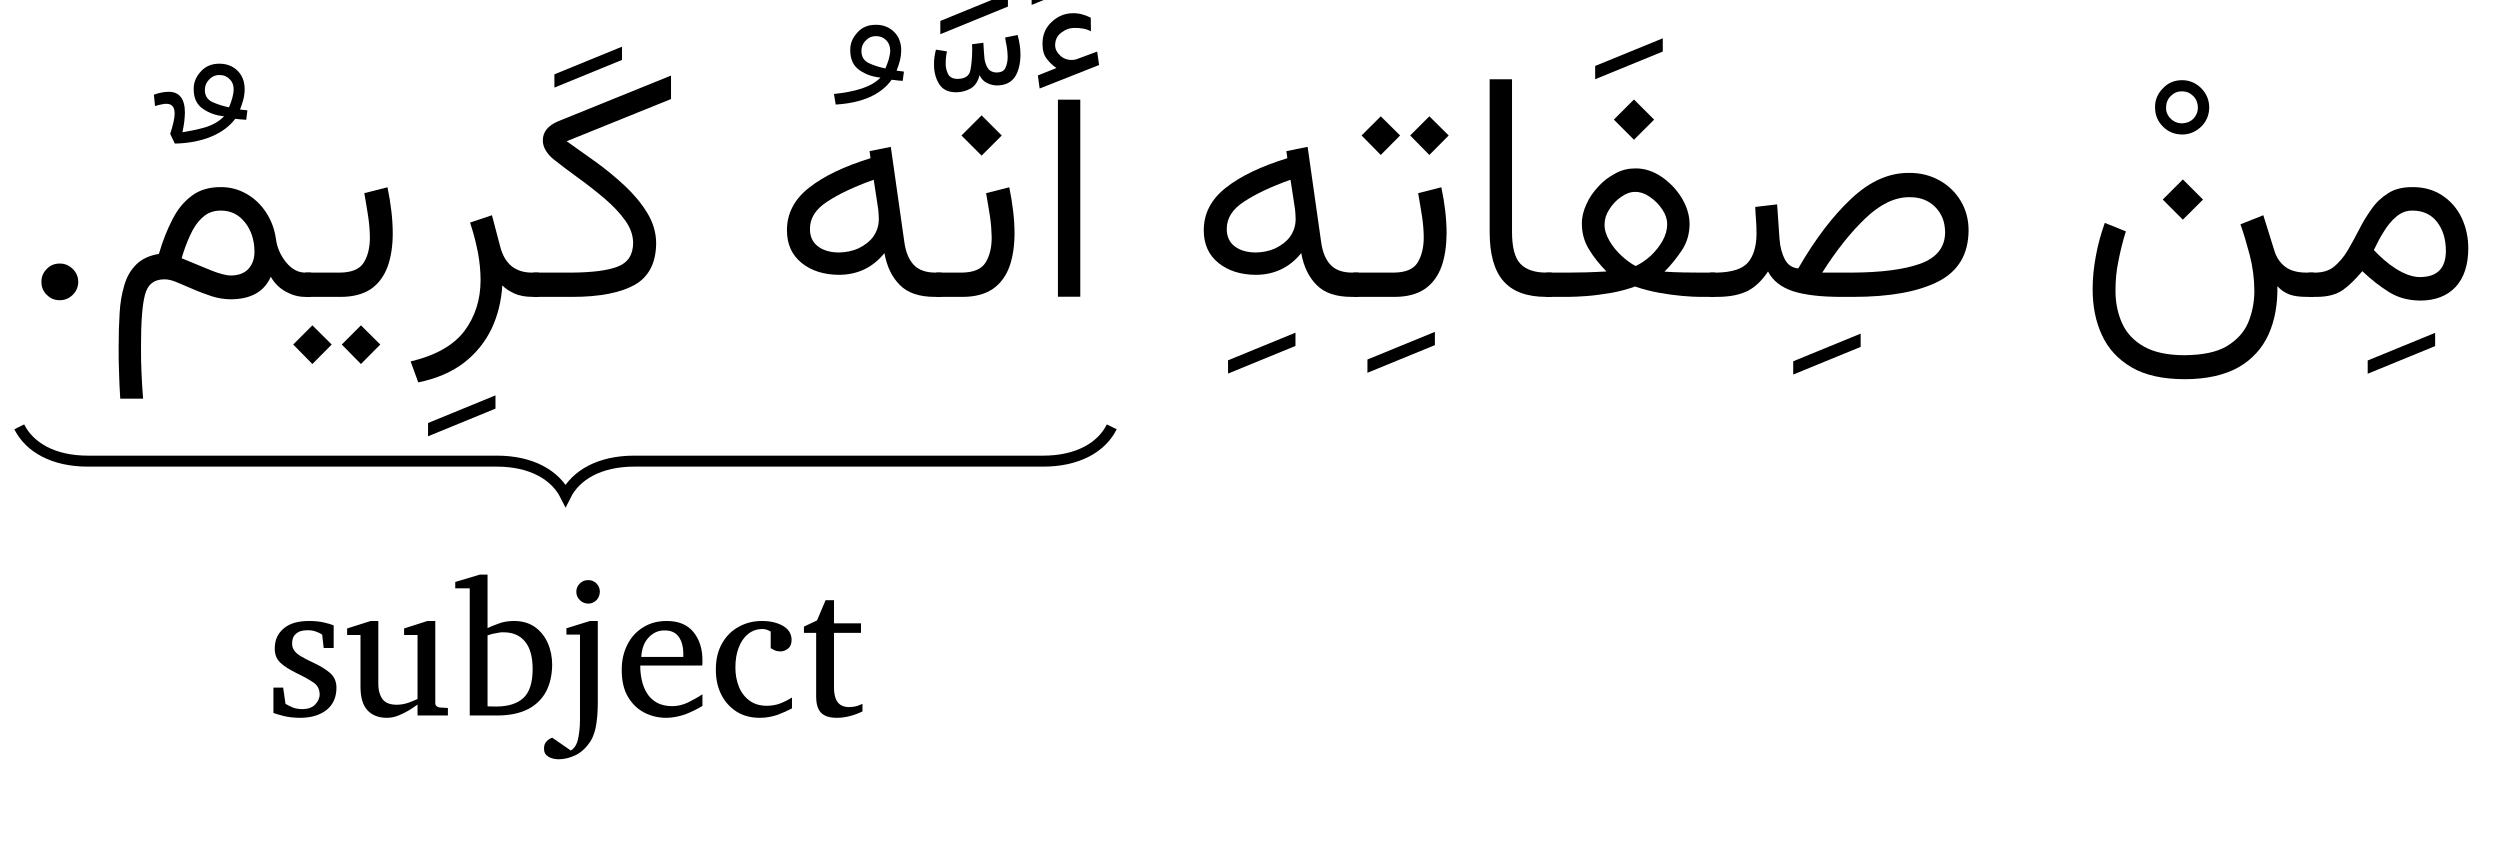 <?xml version='1.0' encoding='UTF-8'?>
<!-- This file was generated by dvisvgm 2.13.1 -->
<svg version='1.1' xmlns='http://www.w3.org/2000/svg' xmlns:xlink='http://www.w3.org/1999/xlink' width='108.949pt' height='37.206pt' viewBox='0 -37.206 108.949 37.206'>
<g id='page1' transform='matrix(1.2 0 0 1.2 0 0)'>
<g transform='matrix(1 0 0 -1 0 0)'>
<path d='M2.841 20.77C2.84 20.59 2.775 20.429 2.642 20.298C2.509 20.169 2.352 20.102 2.168 20.102C1.981 20.102 1.827 20.167 1.698 20.298C1.563 20.43 1.504 20.586 1.504 20.77C1.503 20.955 1.569 21.107 1.698 21.237C1.821 21.37 1.984 21.434 2.168 21.434C2.349 21.437 2.51 21.368 2.642 21.237C2.774 21.109 2.841 20.951 2.841 20.77Z'/>
<path d='M38.365 28.534C38.221 28.634 38.107 28.746 38.008 28.879C37.904 29.014 37.86 29.191 37.86 29.416C37.857 29.743 37.973 30.007 38.199 30.214C38.423 30.424 38.682 30.525 38.969 30.525C39.179 30.531 39.4 30.47 39.613 30.362L39.619 29.869C39.508 29.927 39.408 29.956 39.311 29.97C39.214 29.988 39.121 29.99 39.033 29.99C38.854 29.995 38.691 29.933 38.542 29.819C38.39 29.706 38.319 29.551 38.319 29.358C38.32 29.217 38.39 29.085 38.522 28.969C38.65 28.858 38.82 28.808 39.021 28.835C39.029 28.838 39.061 28.843 39.108 28.859L39.845 29.132L39.915 28.644L37.756 27.791L37.692 28.267L38.365 28.534ZM39.232 27.385V20.229H38.42V27.385H39.232Z'/>
<path d='M37.465 30.826V31.307L39.92 32.311V31.83L37.465 30.826Z'/>
<path d='M34.947 20.223H34.001V21.105H34.935C35.343 21.111 35.633 21.223 35.785 21.459C35.936 21.696 36.015 22.003 36.015 22.382C36.009 22.618 35.993 22.876 35.951 23.156C35.904 23.439 35.862 23.715 35.811 23.99L36.653 24.204C36.775 23.607 36.844 23.042 36.844 22.527C36.842 22.08 36.784 21.675 36.662 21.329C36.538 20.987 36.34 20.712 36.061 20.516C35.781 20.323 35.411 20.223 34.947 20.223ZM35.648 26.815L36.38 26.084L35.648 25.353L34.917 26.084L35.648 26.815Z'/>
<path d='M34.149 29.763V30.244L36.604 31.248V30.767L34.149 29.763ZM35.713 29.452C35.719 29.298 35.732 29.13 35.745 28.961C35.752 28.795 35.799 28.653 35.867 28.54C35.934 28.43 36.05 28.372 36.213 28.372C36.357 28.377 36.46 28.428 36.514 28.54C36.566 28.655 36.595 28.786 36.595 28.941C36.592 29.059 36.585 29.176 36.564 29.298C36.536 29.423 36.522 29.535 36.503 29.643L36.955 29.736C37.022 29.496 37.06 29.25 37.06 29.011C37.055 28.691 36.993 28.42 36.859 28.213C36.721 28.01 36.504 27.902 36.195 27.902C36.084 27.904 35.973 27.93 35.853 27.986C35.731 28.043 35.64 28.138 35.574 28.274C35.521 28.058 35.419 27.894 35.261 27.798C35.097 27.704 34.92 27.653 34.715 27.653C34.434 27.657 34.234 27.751 34.109 27.949C33.982 28.152 33.92 28.382 33.92 28.656C33.915 28.838 33.943 29.016 33.99 29.202L34.39 29.138C34.358 28.994 34.344 28.85 34.344 28.714C34.338 28.564 34.374 28.425 34.434 28.311C34.491 28.202 34.607 28.14 34.773 28.14C35.034 28.142 35.191 28.239 35.237 28.436C35.28 28.637 35.307 28.906 35.307 29.254L35.301 29.399L35.713 29.452Z'/>
<path d='M33.953 20.223C33.387 20.223 32.968 20.365 32.682 20.65C32.394 20.938 32.208 21.322 32.119 21.813C31.697 21.29 31.144 21.024 30.459 21.024C29.925 21.03 29.478 21.166 29.119 21.45C28.759 21.739 28.579 22.132 28.579 22.643C28.579 23.254 28.848 23.77 29.385 24.19C29.921 24.614 30.666 24.966 31.614 25.26L31.579 25.516L32.351 25.672L32.845 22.196C32.897 21.835 33.015 21.56 33.193 21.378C33.366 21.198 33.63 21.105 33.97 21.105H34.197V20.223H33.953ZM31.916 23.055C31.91 23.185 31.908 23.301 31.893 23.409L31.73 24.477C31.026 24.228 30.469 23.962 30.047 23.685C29.623 23.414 29.415 23.08 29.415 22.701C29.409 22.419 29.512 22.204 29.705 22.057C29.896 21.912 30.154 21.836 30.471 21.836C30.714 21.839 30.953 21.886 31.173 21.984C31.389 22.089 31.573 22.223 31.71 22.405C31.843 22.593 31.916 22.804 31.916 23.055Z'/>
<path d='M32.782 28.067C32.704 28.075 32.637 28.077 32.578 28.085C32.515 28.098 32.455 28.1 32.381 28.108C31.994 27.57 31.317 27.266 30.35 27.208L30.286 27.592C30.675 27.633 31.017 27.698 31.308 27.794C31.596 27.893 31.82 28.023 31.975 28.189C31.699 28.212 31.453 28.295 31.223 28.45C30.992 28.608 30.878 28.849 30.878 29.182C30.872 29.427 30.964 29.635 31.136 29.823C31.303 30.016 31.53 30.104 31.801 30.104C32.065 30.11 32.294 30.019 32.468 29.849C32.64 29.682 32.729 29.454 32.729 29.176C32.727 29.057 32.714 28.934 32.683 28.81C32.651 28.69 32.611 28.562 32.561 28.439C32.604 28.435 32.643 28.43 32.68 28.424C32.711 28.424 32.766 28.411 32.828 28.404L32.782 28.067ZM32.155 28.52C32.193 28.613 32.237 28.719 32.273 28.839C32.306 28.959 32.329 29.069 32.329 29.17C32.326 29.328 32.28 29.45 32.181 29.547C32.082 29.648 31.963 29.692 31.824 29.692C31.664 29.695 31.536 29.637 31.435 29.527C31.33 29.421 31.284 29.294 31.284 29.158C31.283 28.946 31.375 28.796 31.557 28.711C31.733 28.629 31.938 28.562 32.155 28.52Z'/>
<path d='M20.579 25.876C20.894 25.654 21.248 25.404 21.624 25.133C21.998 24.865 22.354 24.571 22.689 24.259C23.021 23.949 23.297 23.617 23.509 23.267C23.72 22.922 23.829 22.55 23.829 22.167C23.823 21.464 23.568 20.958 23.057 20.664C22.541 20.376 21.788 20.223 20.782 20.223H19.366V21.105H20.776C21.495 21.111 22.05 21.177 22.427 21.32C22.803 21.464 22.993 21.753 22.993 22.19C22.989 22.465 22.897 22.73 22.706 22.997C22.513 23.266 22.27 23.525 21.972 23.78C21.67 24.037 21.36 24.283 21.031 24.52C20.699 24.759 20.401 24.986 20.126 25.202C20.005 25.295 19.907 25.402 19.83 25.524C19.75 25.653 19.714 25.771 19.714 25.899C19.71 26.214 19.9 26.446 20.271 26.601L24.369 28.261V27.408L20.579 25.876Z'/>
<path d='M20.134 27.824V28.306L22.589 29.31V28.829L20.134 27.824Z'/>
<path d='M19.363 20.223C19.079 20.223 18.853 20.265 18.669 20.35C18.485 20.44 18.344 20.532 18.243 20.641C18.206 20.08 18.083 19.558 17.857 19.077C17.627 18.597 17.299 18.183 16.862 17.841C16.419 17.499 15.867 17.257 15.19 17.118L14.912 17.878C15.811 18.093 16.462 18.457 16.859 18.975C17.251 19.496 17.453 20.115 17.453 20.838C17.451 21.161 17.421 21.494 17.355 21.842C17.286 22.191 17.195 22.55 17.071 22.922L17.866 23.189L18.162 22.063C18.323 21.424 18.713 21.105 19.317 21.105H19.572V20.223H19.363Z'/>
<path d='M15.545 15.161V15.643L17.994 16.647V16.165L15.545 15.161Z'/>
<path d='M11.094 21.105H12.354C12.764 21.111 13.051 21.223 13.204 21.459C13.356 21.696 13.433 22.003 13.433 22.382C13.43 22.618 13.412 22.876 13.369 23.156C13.324 23.439 13.28 23.715 13.23 23.99L14.072 24.204C14.196 23.607 14.263 23.042 14.263 22.527C14.263 22.08 14.202 21.675 14.08 21.329C13.952 20.987 13.758 20.712 13.48 20.516C13.195 20.323 12.83 20.223 12.365 20.223H11.094V21.105ZM13.108 19.19L13.81 18.493L13.108 17.785L12.412 18.493L13.108 19.19ZM11.344 19.19L12.046 18.493L11.344 17.785L10.648 18.493L11.344 19.19Z'/>
<path d='M10.02 22.335C10.058 22.021 10.185 21.734 10.388 21.482C10.591 21.231 10.824 21.105 11.087 21.105H11.296V20.223H11.087C10.841 20.223 10.612 20.286 10.382 20.411C10.147 20.541 9.969 20.718 9.834 20.954C9.596 20.412 9.11 20.136 8.372 20.136C8.146 20.138 7.92 20.173 7.689 20.246C7.459 20.325 7.237 20.404 7.022 20.499C6.803 20.595 6.61 20.678 6.43 20.751C6.249 20.829 6.098 20.861 5.974 20.861C5.589 20.862 5.354 20.669 5.261 20.284C5.163 19.905 5.121 19.285 5.121 18.441C5.117 18.063 5.127 17.737 5.139 17.466C5.147 17.201 5.17 16.882 5.197 16.526H4.367C4.341 16.876 4.333 17.193 4.323 17.493C4.308 17.796 4.309 18.095 4.309 18.401C4.308 18.827 4.32 19.23 4.343 19.614C4.362 20 4.424 20.341 4.515 20.647C4.603 20.958 4.751 21.204 4.95 21.401C5.149 21.599 5.423 21.726 5.771 21.784C5.909 22.263 6.075 22.675 6.264 23.04C6.449 23.407 6.689 23.692 6.97 23.9C7.25 24.108 7.596 24.21 8.006 24.21C8.348 24.214 8.67 24.128 8.955 23.963C9.237 23.805 9.475 23.575 9.662 23.293C9.845 23.014 9.969 22.692 10.02 22.335ZM9.242 21.865C9.237 22.289 9.127 22.636 8.899 22.925C8.667 23.219 8.379 23.357 8.023 23.357C7.747 23.359 7.527 23.272 7.347 23.101C7.161 22.932 7.018 22.714 6.9 22.449C6.778 22.188 6.68 21.91 6.596 21.627C6.972 21.474 7.324 21.325 7.643 21.195C7.957 21.068 8.209 21 8.383 21C8.653 21.001 8.869 21.079 9.018 21.235C9.164 21.395 9.242 21.602 9.242 21.865Z'/>
<path d='M8.543 26.69C8.347 26.429 8.069 26.214 7.69 26.051C7.309 25.891 6.864 25.802 6.349 25.79L6.181 26.144C6.284 26.462 6.343 26.707 6.343 26.893C6.337 27.123 6.243 27.235 6.041 27.235C5.986 27.236 5.93 27.227 5.859 27.212C5.783 27.199 5.711 27.177 5.629 27.154L5.589 27.566C5.793 27.64 5.972 27.671 6.123 27.671C6.511 27.673 6.715 27.419 6.715 26.916C6.711 26.82 6.707 26.709 6.692 26.585C6.674 26.466 6.655 26.334 6.627 26.202C6.878 26.242 7.148 26.295 7.434 26.376C7.717 26.458 7.955 26.593 8.137 26.782C7.862 26.807 7.614 26.889 7.382 27.044C7.144 27.203 7.034 27.44 7.034 27.769C7.031 28.012 7.121 28.223 7.295 28.411C7.466 28.601 7.692 28.692 7.962 28.692C8.227 28.694 8.455 28.607 8.627 28.436C8.798 28.267 8.885 28.042 8.885 27.763C8.885 27.648 8.87 27.522 8.839 27.398C8.803 27.274 8.767 27.15 8.717 27.026C8.755 27.026 8.8 27.018 8.839 27.015C8.873 27.012 8.926 27.005 8.984 26.997L8.943 26.655C8.863 26.66 8.802 26.664 8.74 26.669C8.673 26.678 8.613 26.682 8.543 26.69ZM8.317 27.107C8.355 27.204 8.398 27.308 8.432 27.43C8.465 27.554 8.485 27.663 8.485 27.763C8.485 27.919 8.436 28.038 8.337 28.135C8.234 28.233 8.121 28.28 7.986 28.28C7.827 28.286 7.696 28.225 7.594 28.115C7.488 28.006 7.44 27.881 7.44 27.746C7.435 27.537 7.531 27.384 7.713 27.299C7.892 27.22 8.096 27.15 8.317 27.107Z'/>
<path d='M87.892 20.089C87.473 20.094 87.107 20.188 86.78 20.385C86.452 20.589 86.124 20.84 85.791 21.157C85.554 20.877 85.326 20.648 85.091 20.478C84.853 20.31 84.535 20.223 84.125 20.223H83.841V21.105H84.102C84.367 21.111 84.594 21.18 84.775 21.329C84.951 21.482 85.118 21.67 85.257 21.906C85.396 22.148 85.534 22.393 85.669 22.658C85.8 22.924 85.955 23.173 86.122 23.409C86.287 23.65 86.49 23.838 86.728 23.987C86.962 24.141 87.259 24.21 87.608 24.21C88.018 24.214 88.38 24.112 88.684 23.914C88.985 23.72 89.223 23.45 89.389 23.113C89.551 22.78 89.639 22.401 89.639 21.987C89.638 21.389 89.486 20.917 89.18 20.585C88.873 20.26 88.445 20.089 87.892 20.089ZM87.613 23.357C87.387 23.359 87.196 23.283 87.024 23.136C86.85 22.992 86.699 22.805 86.566 22.585C86.429 22.37 86.313 22.144 86.209 21.923C86.476 21.644 86.739 21.417 86.986 21.262C87.316 21.049 87.617 20.943 87.88 20.943C88.51 20.943 88.826 21.26 88.826 21.895C88.823 22.319 88.72 22.665 88.507 22.942C88.291 23.219 87.996 23.357 87.613 23.357Z'/>
<path d='M85.986 17.432V17.914L88.435 18.918V18.436L85.986 17.432Z'/>
<path d='M79.273 24.489L80.005 23.758L79.273 23.027L78.543 23.758L79.273 24.489ZM79.334 18.105C79.982 18.111 80.498 18.213 80.866 18.43C81.23 18.651 81.493 18.932 81.644 19.286C81.792 19.645 81.87 20.026 81.87 20.444C81.866 20.883 81.814 21.309 81.702 21.741C81.588 22.173 81.477 22.545 81.365 22.858L82.195 23.189L82.59 21.923C82.662 21.671 82.799 21.463 82.987 21.32C83.171 21.178 83.433 21.105 83.762 21.105H84.023V20.223H83.779C83.515 20.223 83.305 20.252 83.144 20.31C82.981 20.372 82.838 20.469 82.706 20.612C82.718 19.958 82.615 19.371 82.387 18.862C82.155 18.354 81.795 17.955 81.296 17.667C80.79 17.384 80.143 17.234 79.334 17.234C78.535 17.237 77.898 17.378 77.407 17.667C76.912 17.96 76.558 18.346 76.333 18.839C76.103 19.334 75.997 19.887 75.997 20.502C75.997 20.893 76.036 21.293 76.113 21.703C76.185 22.113 76.299 22.515 76.438 22.91L77.204 22.603C77.093 22.254 77.006 21.897 76.934 21.532C76.857 21.17 76.827 20.811 76.827 20.467C76.823 20.019 76.909 19.61 77.073 19.254C77.232 18.901 77.504 18.617 77.872 18.412C78.234 18.211 78.727 18.105 79.334 18.105Z'/>
<path d='M78.264 27.101C78.257 27.377 78.359 27.605 78.551 27.8C78.74 28.001 78.973 28.093 79.244 28.093C79.509 28.094 79.747 27.995 79.941 27.8C80.129 27.61 80.231 27.372 80.231 27.101C80.229 26.835 80.134 26.599 79.941 26.407C79.742 26.219 79.515 26.12 79.244 26.12C78.967 26.125 78.742 26.215 78.551 26.407C78.357 26.602 78.264 26.83 78.264 27.101ZM78.664 27.101C78.658 26.944 78.721 26.802 78.835 26.692C78.946 26.583 79.086 26.526 79.244 26.526C79.4 26.53 79.543 26.581 79.653 26.692C79.761 26.804 79.819 26.938 79.819 27.101C79.814 27.269 79.764 27.401 79.653 27.515C79.54 27.63 79.407 27.687 79.244 27.687C79.075 27.69 78.944 27.63 78.832 27.515C78.718 27.402 78.664 27.263 78.664 27.101Z'/>
<path d='M65.305 21.256C65.933 22.345 66.587 23.193 67.249 23.806C67.91 24.425 68.598 24.726 69.309 24.726C69.734 24.732 70.112 24.635 70.439 24.451C70.761 24.271 71.023 24.017 71.21 23.702C71.397 23.387 71.492 23.032 71.492 22.637C71.486 21.776 71.121 21.156 70.392 20.783C69.661 20.41 68.631 20.223 67.296 20.223H66.89C66.126 20.223 65.534 20.293 65.108 20.432C64.682 20.575 64.382 20.809 64.208 21.146C64.002 20.834 63.761 20.595 63.483 20.446C63.199 20.303 62.829 20.223 62.357 20.223H62.09L62.096 21.105H62.363C62.899 21.119 63.278 21.236 63.483 21.474C63.682 21.715 63.79 22.063 63.79 22.527C63.789 22.706 63.785 22.862 63.773 23.009C63.759 23.16 63.751 23.316 63.744 23.49L64.539 23.583L64.626 22.318C64.649 22.029 64.714 21.783 64.82 21.584C64.922 21.391 65.088 21.275 65.305 21.256ZM69.356 23.844C68.815 23.85 68.282 23.59 67.749 23.081C67.214 22.573 66.69 21.914 66.176 21.105H67.272C68.311 21.111 69.134 21.213 69.736 21.427C70.335 21.647 70.639 22.024 70.639 22.573C70.635 22.944 70.52 23.245 70.282 23.485C70.039 23.73 69.735 23.844 69.356 23.844Z'/>
<path d='M65.123 17.403V17.885L67.572 18.889V18.407L65.123 17.403Z'/>
<path d='M59.34 27.392L60.072 26.661L59.34 25.93L58.609 26.661L59.34 27.392ZM61.359 22.87C61.359 22.529 61.27 22.213 61.092 21.935C60.91 21.659 60.7 21.392 60.448 21.14C60.673 21.125 60.907 21.115 61.141 21.111C61.374 21.111 61.57 21.105 61.725 21.105H62.288V20.223H61.742C61.574 20.223 61.359 20.235 61.092 20.258C60.821 20.283 60.542 20.32 60.242 20.374C59.941 20.431 59.655 20.503 59.38 20.6C59.105 20.501 58.815 20.422 58.51 20.368C58.2 20.319 57.914 20.276 57.639 20.255C57.364 20.236 57.136 20.223 56.955 20.223H56.142V21.105H56.955C57.131 21.111 57.348 21.108 57.59 21.114C57.828 21.123 58.082 21.13 58.341 21.146C58.093 21.399 57.883 21.659 57.709 21.944C57.531 22.234 57.448 22.54 57.448 22.881C57.444 23.114 57.502 23.347 57.61 23.583C57.714 23.826 57.865 24.036 58.048 24.233C58.229 24.434 58.439 24.589 58.669 24.709C58.896 24.834 59.139 24.889 59.386 24.889C59.724 24.894 60.047 24.786 60.346 24.581C60.644 24.377 60.89 24.119 61.078 23.81C61.259 23.505 61.359 23.187 61.359 22.87ZM59.386 24.036C59.213 24.038 59.044 23.975 58.872 23.853C58.696 23.735 58.557 23.58 58.443 23.4C58.327 23.222 58.272 23.04 58.272 22.858C58.267 22.662 58.331 22.461 58.449 22.26C58.563 22.06 58.713 21.878 58.887 21.717C59.058 21.559 59.231 21.432 59.398 21.343C59.585 21.432 59.775 21.557 59.949 21.717C60.119 21.88 60.266 22.059 60.378 22.26C60.49 22.462 60.547 22.664 60.547 22.87C60.544 23.048 60.487 23.221 60.367 23.4C60.244 23.581 60.098 23.731 59.92 23.853C59.742 23.978 59.564 24.036 59.386 24.036Z'/>
<path d='M57.931 28.128V28.61L60.386 29.614V29.133L57.931 28.128Z'/>
<path d='M54.099 28.127H54.911V22.579C54.911 22.019 55.014 21.632 55.219 21.421C55.421 21.211 55.737 21.105 56.159 21.105H56.356V20.223H56.159C55.448 20.223 54.931 20.415 54.598 20.798C54.263 21.183 54.099 21.775 54.099 22.579V28.127Z'/>
<path d='M51.909 26.781L52.611 26.085L51.909 25.377L51.212 26.085L51.909 26.781ZM50.144 26.781L50.847 26.085L50.144 25.377L49.448 26.085L50.144 26.781ZM49.146 21.105H50.626C51.039 21.111 51.323 21.223 51.476 21.459C51.624 21.696 51.705 22.003 51.705 22.382C51.704 22.618 51.684 22.876 51.642 23.156C51.593 23.439 51.553 23.715 51.502 23.99L52.344 24.204C52.471 23.607 52.535 23.042 52.535 22.527C52.531 22.08 52.474 21.675 52.352 21.329C52.227 20.987 52.031 20.712 51.752 20.516C51.47 20.323 51.102 20.223 50.637 20.223H49.146V21.105Z'/>
<path d='M49.66 17.467V17.949L52.11 18.953V18.471L49.66 17.467Z'/>
<path d='M49.09 20.223C48.524 20.223 48.105 20.365 47.819 20.65C47.531 20.938 47.345 21.322 47.256 21.813C46.834 21.29 46.281 21.024 45.596 21.024C45.062 21.03 44.615 21.166 44.256 21.45C43.896 21.739 43.716 22.132 43.716 22.643C43.716 23.254 43.985 23.77 44.522 24.19C45.058 24.614 45.803 24.966 46.751 25.26L46.716 25.516L47.488 25.672L47.982 22.196C48.033 21.835 48.152 21.56 48.33 21.378C48.503 21.198 48.767 21.105 49.107 21.105H49.334V20.223H49.09ZM47.053 23.055C47.047 23.185 47.045 23.301 47.03 23.409L46.867 24.477C46.163 24.228 45.606 23.962 45.184 23.685C44.76 23.414 44.552 23.08 44.552 22.701C44.546 22.419 44.648 22.204 44.842 22.057C45.033 21.912 45.291 21.836 45.608 21.836C45.851 21.839 46.09 21.886 46.31 21.984C46.526 22.089 46.71 22.223 46.847 22.405C46.98 22.593 47.053 22.804 47.053 23.055Z'/>
<path d='M44.598 17.438V17.92L47.047 18.924V18.442L44.598 17.438Z'/>
<path d='M.699 15.504C1.074 14.754 1.945 14.258 3.191 14.258H18.047C19.293 14.258 20.164 13.758 20.539 13.012C20.91 13.758 21.785 14.258 23.027 14.258H37.887C39.129 14.258 40.004 14.754 40.375 15.504' stroke='#000' fill='none' stroke-width='.399' stroke-miterlimit='10'/>
<path d='M12.118 7.473H11.755L11.7 7.958C11.648 7.997 11.577 8.032 11.48 8.066C11.38 8.105 11.28 8.117 11.171 8.117C10.975 8.118 10.84 8.073 10.748 7.986C10.65 7.904 10.609 7.788 10.609 7.652C10.603 7.551 10.632 7.46 10.68 7.388C10.725 7.32 10.807 7.245 10.92 7.176C11.031 7.109 11.187 7.027 11.382 6.937C11.621 6.828 11.824 6.704 11.982 6.569C12.137 6.438 12.219 6.254 12.219 6.028C12.217 5.691 12.102 5.419 11.866 5.226C11.627 5.038 11.307 4.936 10.893 4.936C10.681 4.938 10.485 4.958 10.305 5.002C10.121 5.053 10 5.083 9.93 5.113V6.035H10.283L10.368 5.445C10.433 5.405 10.524 5.356 10.627 5.314C10.725 5.275 10.849 5.252 10.985 5.252C11.18 5.255 11.338 5.307 11.446 5.418C11.55 5.529 11.609 5.653 11.609 5.791C11.604 5.975 11.535 6.113 11.387 6.216C11.234 6.321 11.03 6.435 10.761 6.564C10.505 6.692 10.314 6.811 10.18 6.94C10.043 7.069 9.978 7.238 9.978 7.446C9.976 7.76 10.086 8 10.303 8.181C10.517 8.369 10.829 8.453 11.229 8.453C11.427 8.455 11.614 8.434 11.773 8.397C11.932 8.361 12.047 8.325 12.118 8.293V7.473ZM16.266 5.021H15.163V5.418C15.079 5.358 14.984 5.289 14.862 5.214C14.735 5.142 14.609 5.075 14.468 5.019C14.328 4.964 14.189 4.936 14.051 4.936C13.752 4.938 13.519 5.026 13.348 5.206C13.177 5.391 13.092 5.671 13.092 6.062V7.944H12.607V8.182L13.462 8.453H13.739V6.194C13.735 5.95 13.79 5.756 13.89 5.618C13.99 5.481 14.164 5.411 14.411 5.411C14.552 5.414 14.693 5.435 14.831 5.484C14.968 5.538 15.08 5.577 15.163 5.618V7.944H14.675V8.182L15.523 8.453H15.808V5.465C15.808 5.428 15.823 5.387 15.854 5.36C15.882 5.333 15.92 5.317 15.96 5.313L16.266 5.293V5.021ZM20.053 6.855C20.047 6.509 19.984 6.195 19.846 5.918C19.704 5.642 19.492 5.422 19.198 5.262C18.903 5.108 18.525 5.021 18.059 5.021H17.059V9.639H16.533V9.87L17.428 10.138H17.706V8.195C17.781 8.236 17.914 8.286 18.091 8.353C18.263 8.422 18.459 8.453 18.662 8.453C18.965 8.455 19.223 8.379 19.429 8.232C19.63 8.088 19.79 7.89 19.895 7.647C20 7.409 20.053 7.14 20.053 6.855ZM19.344 6.716C19.341 7.157 19.251 7.486 19.066 7.708C18.877 7.935 18.62 8.042 18.283 8.042C18.203 8.048 18.108 8.03 17.989 8.005C17.866 7.986 17.776 7.955 17.706 7.931V5.353C17.759 5.354 17.819 5.349 17.876 5.348C17.932 5.351 17.989 5.347 18.045 5.347C18.453 5.351 18.776 5.448 19.003 5.652C19.228 5.858 19.344 6.21 19.344 6.716ZM21.785 9.514C21.779 9.399 21.744 9.295 21.663 9.211C21.576 9.129 21.481 9.083 21.361 9.083C21.239 9.089 21.142 9.126 21.058 9.211C20.969 9.299 20.93 9.397 20.93 9.514C20.929 9.636 20.973 9.734 21.058 9.816C21.139 9.899 21.244 9.938 21.361 9.938C21.476 9.939 21.581 9.897 21.663 9.816C21.739 9.736 21.785 9.634 21.785 9.514ZM21.71 5.465C21.709 5.332 21.704 5.173 21.691 5.004C21.677 4.84 21.654 4.668 21.615 4.505C21.574 4.348 21.518 4.199 21.439 4.075C21.292 3.858 21.124 3.693 20.92 3.588C20.712 3.487 20.505 3.431 20.286 3.431C20.137 3.434 20.02 3.462 19.915 3.524C19.807 3.592 19.757 3.683 19.757 3.814C19.753 3.934 19.789 4.022 19.854 4.085C19.916 4.154 19.985 4.191 20.055 4.214L20.73 3.749C20.858 3.826 20.947 3.961 20.993 4.167C21.037 4.377 21.063 4.608 21.063 4.875V7.958H20.571V8.188L21.425 8.453H21.71V5.465ZM25.51 5.367C25.313 5.252 25.106 5.145 24.881 5.061C24.65 4.984 24.426 4.936 24.191 4.936C23.908 4.938 23.648 4.999 23.402 5.124C23.151 5.255 22.959 5.44 22.807 5.696C22.654 5.953 22.58 6.272 22.58 6.659C22.574 7.021 22.65 7.336 22.79 7.605C22.928 7.879 23.124 8.082 23.37 8.23C23.614 8.382 23.897 8.453 24.211 8.453C24.64 8.455 24.967 8.319 25.184 8.051C25.401 7.786 25.51 7.442 25.51 7.028C25.508 7.01 25.51 6.976 25.51 6.938C25.508 6.902 25.508 6.867 25.503 6.835H23.252C23.248 6.661 23.27 6.483 23.307 6.308C23.343 6.137 23.407 5.974 23.495 5.831C23.579 5.692 23.702 5.575 23.852 5.489C23.998 5.407 24.187 5.36 24.411 5.36C24.608 5.36 24.804 5.406 24.993 5.497C25.178 5.59 25.354 5.687 25.51 5.791V5.367ZM24.815 7.147V7.3C24.811 7.528 24.76 7.72 24.65 7.876C24.538 8.034 24.37 8.11 24.14 8.11C23.906 8.114 23.717 8.024 23.556 7.853C23.392 7.683 23.307 7.445 23.289 7.147H24.815ZM28.762 5.279C28.606 5.196 28.431 5.117 28.235 5.044C28.035 4.978 27.824 4.936 27.589 4.936C27.263 4.938 26.985 5.012 26.746 5.163C26.506 5.321 26.324 5.521 26.193 5.782C26.059 6.049 25.998 6.34 25.998 6.672C25.993 7.064 26.076 7.388 26.231 7.652C26.383 7.92 26.59 8.116 26.845 8.251C27.098 8.389 27.374 8.453 27.67 8.453C27.973 8.455 28.232 8.393 28.438 8.274C28.639 8.158 28.748 7.984 28.748 7.758C28.746 7.623 28.706 7.52 28.621 7.451C28.537 7.385 28.442 7.347 28.338 7.347C28.256 7.352 28.195 7.36 28.138 7.386C28.076 7.417 28.032 7.439 27.989 7.466V8.069C27.88 8.134 27.786 8.161 27.698 8.161C27.486 8.161 27.315 8.1 27.167 7.979C27.017 7.859 26.905 7.693 26.826 7.483C26.745 7.279 26.707 7.033 26.707 6.764C26.705 6.514 26.75 6.275 26.836 6.063C26.917 5.858 27.05 5.684 27.221 5.56C27.385 5.436 27.604 5.373 27.857 5.373C28.012 5.376 28.171 5.399 28.318 5.452C28.459 5.507 28.613 5.578 28.762 5.675V5.279ZM31.322 5.167C31.225 5.122 31.096 5.066 30.92 5.014C30.741 4.964 30.567 4.936 30.387 4.936C30.121 4.938 29.937 4.998 29.818 5.121C29.697 5.244 29.64 5.443 29.64 5.716V8.022H29.196V8.249L29.671 8.473L29.983 9.209H30.288V8.368H31.268V8.022H30.288V6.083C30.282 5.813 30.334 5.611 30.427 5.497C30.514 5.384 30.659 5.326 30.844 5.326C30.939 5.331 31.037 5.34 31.125 5.367C31.208 5.399 31.279 5.42 31.322 5.445V5.167Z'/>
</g>
</g>
</svg>